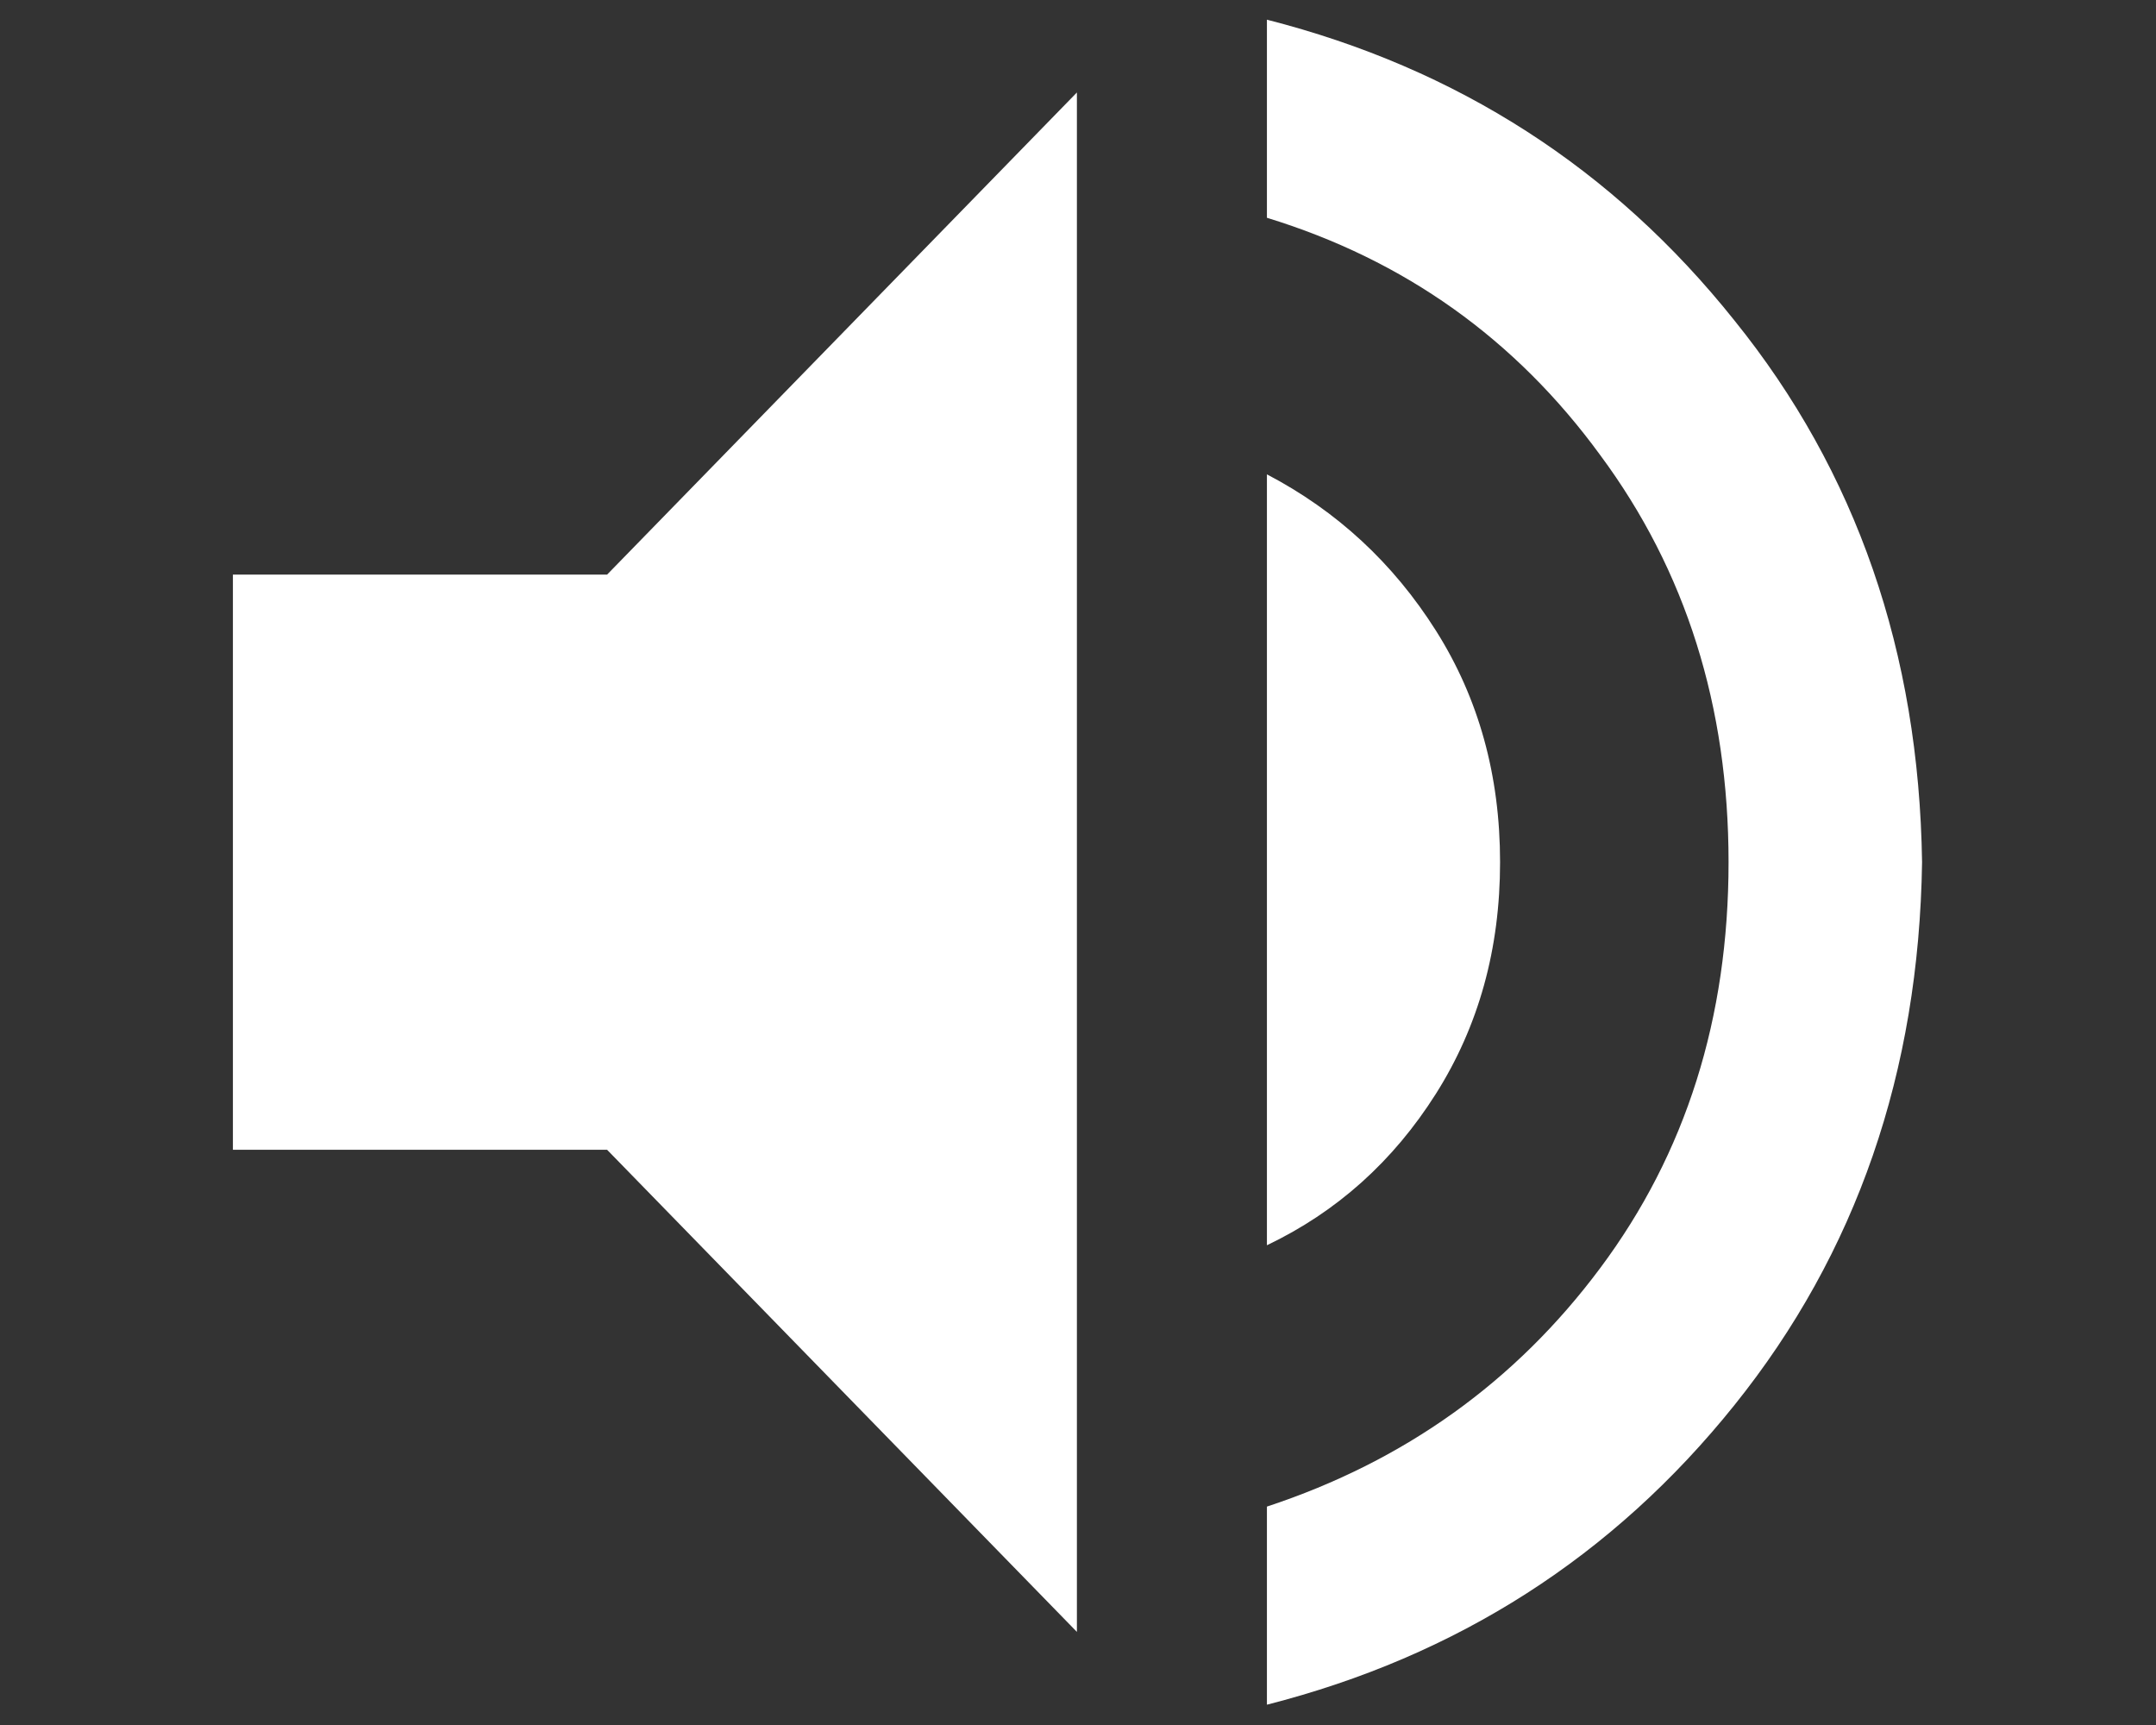 <?xml version="1.0" encoding="UTF-8" standalone="no"?>
<svg
   viewBox="0 0 640 512"
   version="1.1"
   id="svg4"
   sodipodi:docname="volume.svg"
   inkscape:version="1.1.2 (0a00cf5, 2022-02-04)"
   xmlns:inkscape="http://www.inkscape.org/namespaces/inkscape"
   xmlns:sodipodi="http://sodipodi.sourceforge.net/DTD/sodipodi-0.dtd"
   xmlns="http://www.w3.org/2000/svg"
   xmlns:svg="http://www.w3.org/2000/svg">
  <rect x="0" y="0" width="640" height="512" fill="#333333" stroke="none"/>
  <defs
     id="defs8" />
  <sodipodi:namedview
     id="namedview6"
     pagecolor="#ffffff"
     bordercolor="#000000"
     borderopacity="0.25"
     inkscape:showpageshadow="2"
     inkscape:pageopacity="0.0"
     inkscape:pagecheckerboard="0"
     inkscape:deskcolor="#d1d1d1"
     showgrid="false"
     inkscape:zoom="0.60145509"
     inkscape:cx="614.34346"
     inkscape:cy="211.9859"
     inkscape:window-width="1257"
     inkscape:window-height="1034"
     inkscape:window-x="10"
     inkscape:window-y="30"
     inkscape:window-maximized="1"
     inkscape:current-layer="svg4"
     inkscape:pageshadow="2" />
  <!--! Font Awesome Pro 6.1.1 by @fontawesome - https://fontawesome.com License - https://fontawesome.com/license (Commercial License) Copyright 2022 Fonticons, Inc. -->
  <g
     aria-label="墳"
     transform="matrix(0.849,0,0,0.869,7.622,38.845)"
     id="text319"
     style="font-size:834.752px;fill:#ffffff;stroke-width:69.563">
    <path
       d="m 433.991,-37.977 v 67.661 q 72.144,21.602 116.572,81.111 44.835,59.101 44.835,138.989 0,79.888 -44.835,138.582 -44.428,58.286 -116.572,81.519 v 67.661 Q 533.851,512.682 597.436,435.24 661.428,357.389 663.058,249.784 661.428,142.18 597.436,64.737 533.851,-13.114 433.991,-37.977 Z m 81.519,287.761 q 0,-44.428 -22.418,-79.073 -22.418,-34.645 -59.101,-53.395 v 263.306 q 36.683,-17.119 59.101,-51.764 22.418,-34.645 22.418,-79.073 z M 72.455,151.554 V 348.015 H 203.293 L 367.553,512.682 V -13.114 L 203.293,151.554 Z"
       id="path373"
       style="fill:#ffffff" />
  </g>
</svg>
